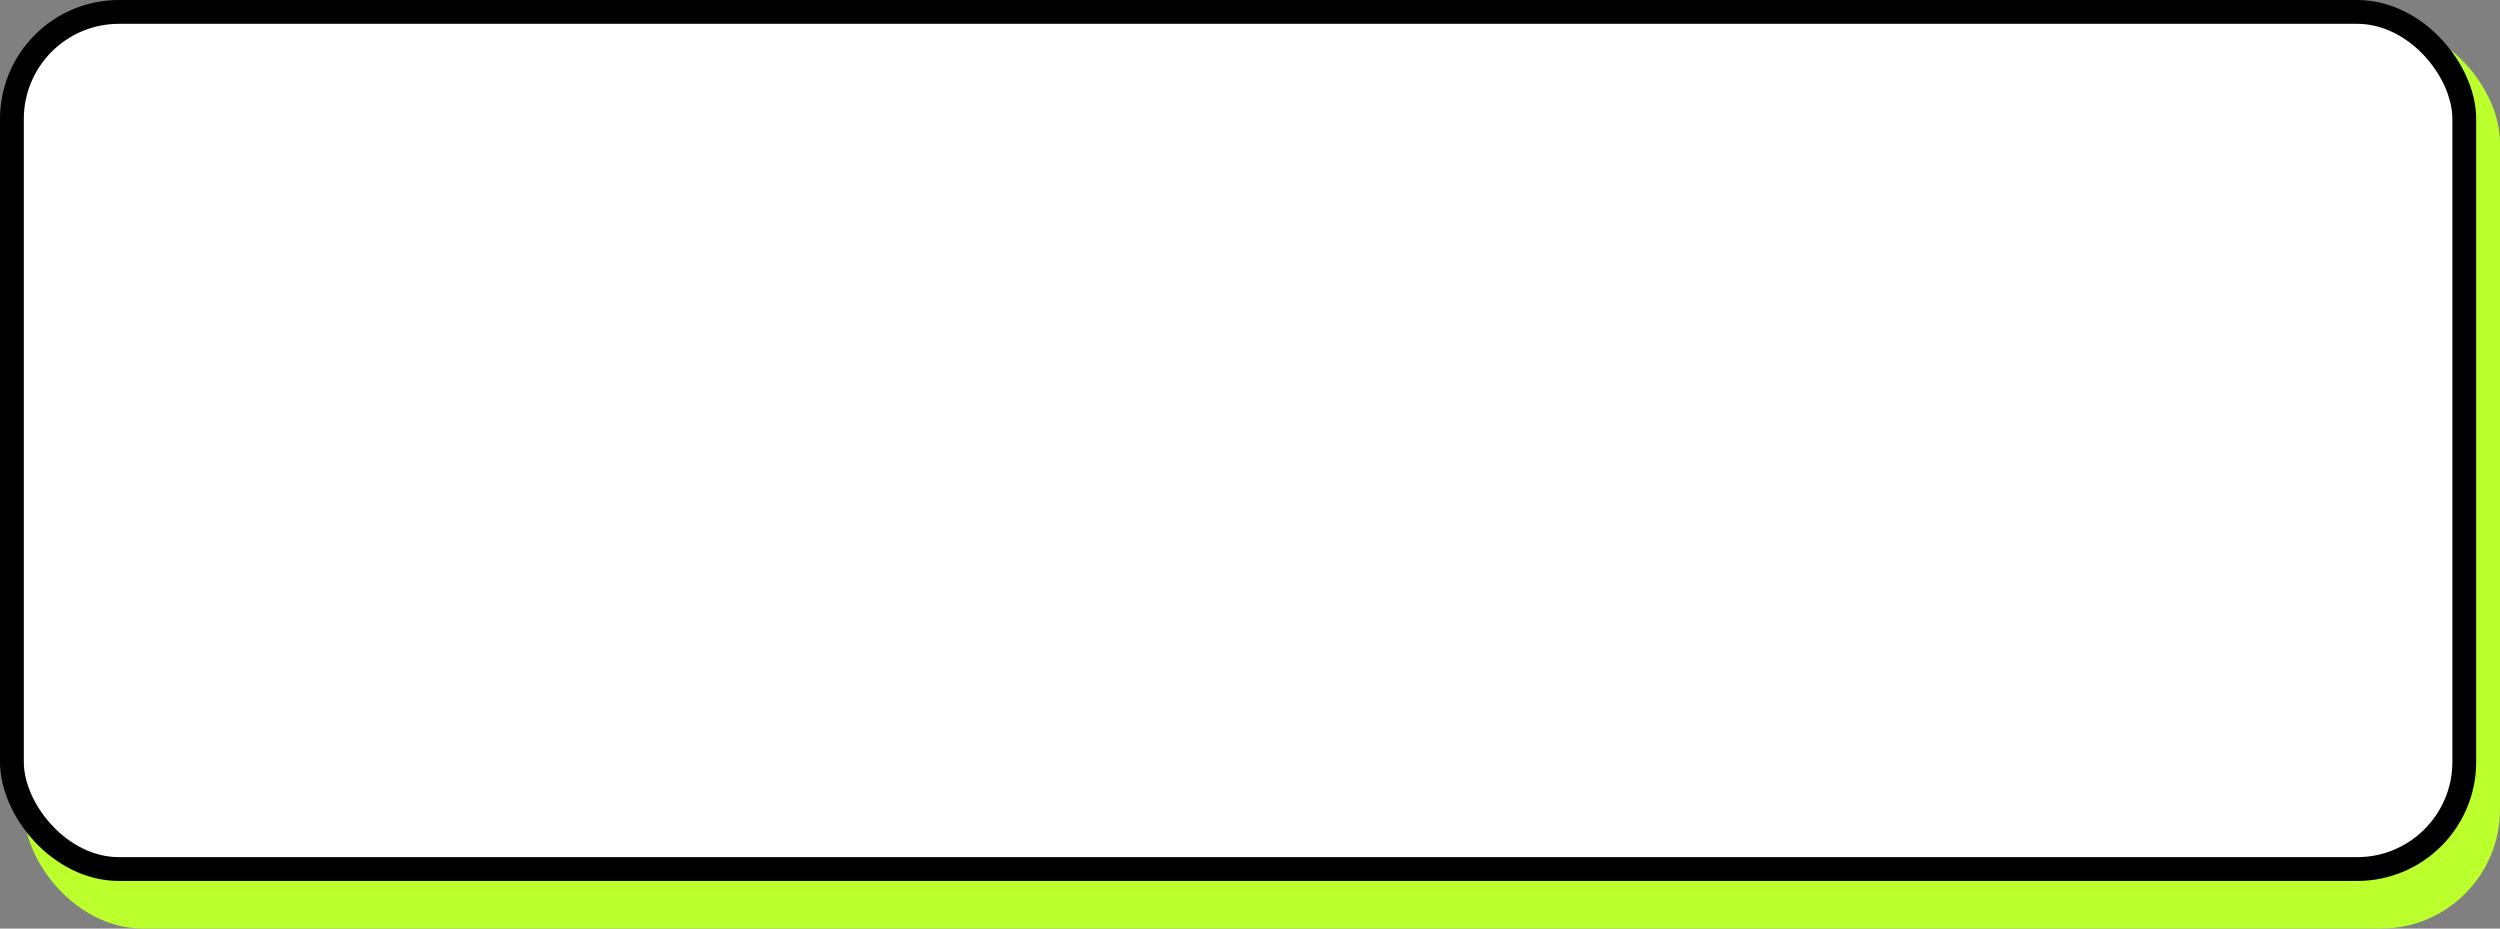 <svg width="210" height="78" viewBox="0 0 210 78" fill="none" xmlns="http://www.w3.org/2000/svg">
<rect x="0" y="0" width="210" height="78" fill="#808080" stroke="none"/>
<rect x="2" y="2" width="208" height="76" rx="10" fill="#BBFF2C"/>
<rect x="1" y="1" width="206" height="72" rx="9" fill="white" stroke="black" stroke-width="2"/>
</svg>
